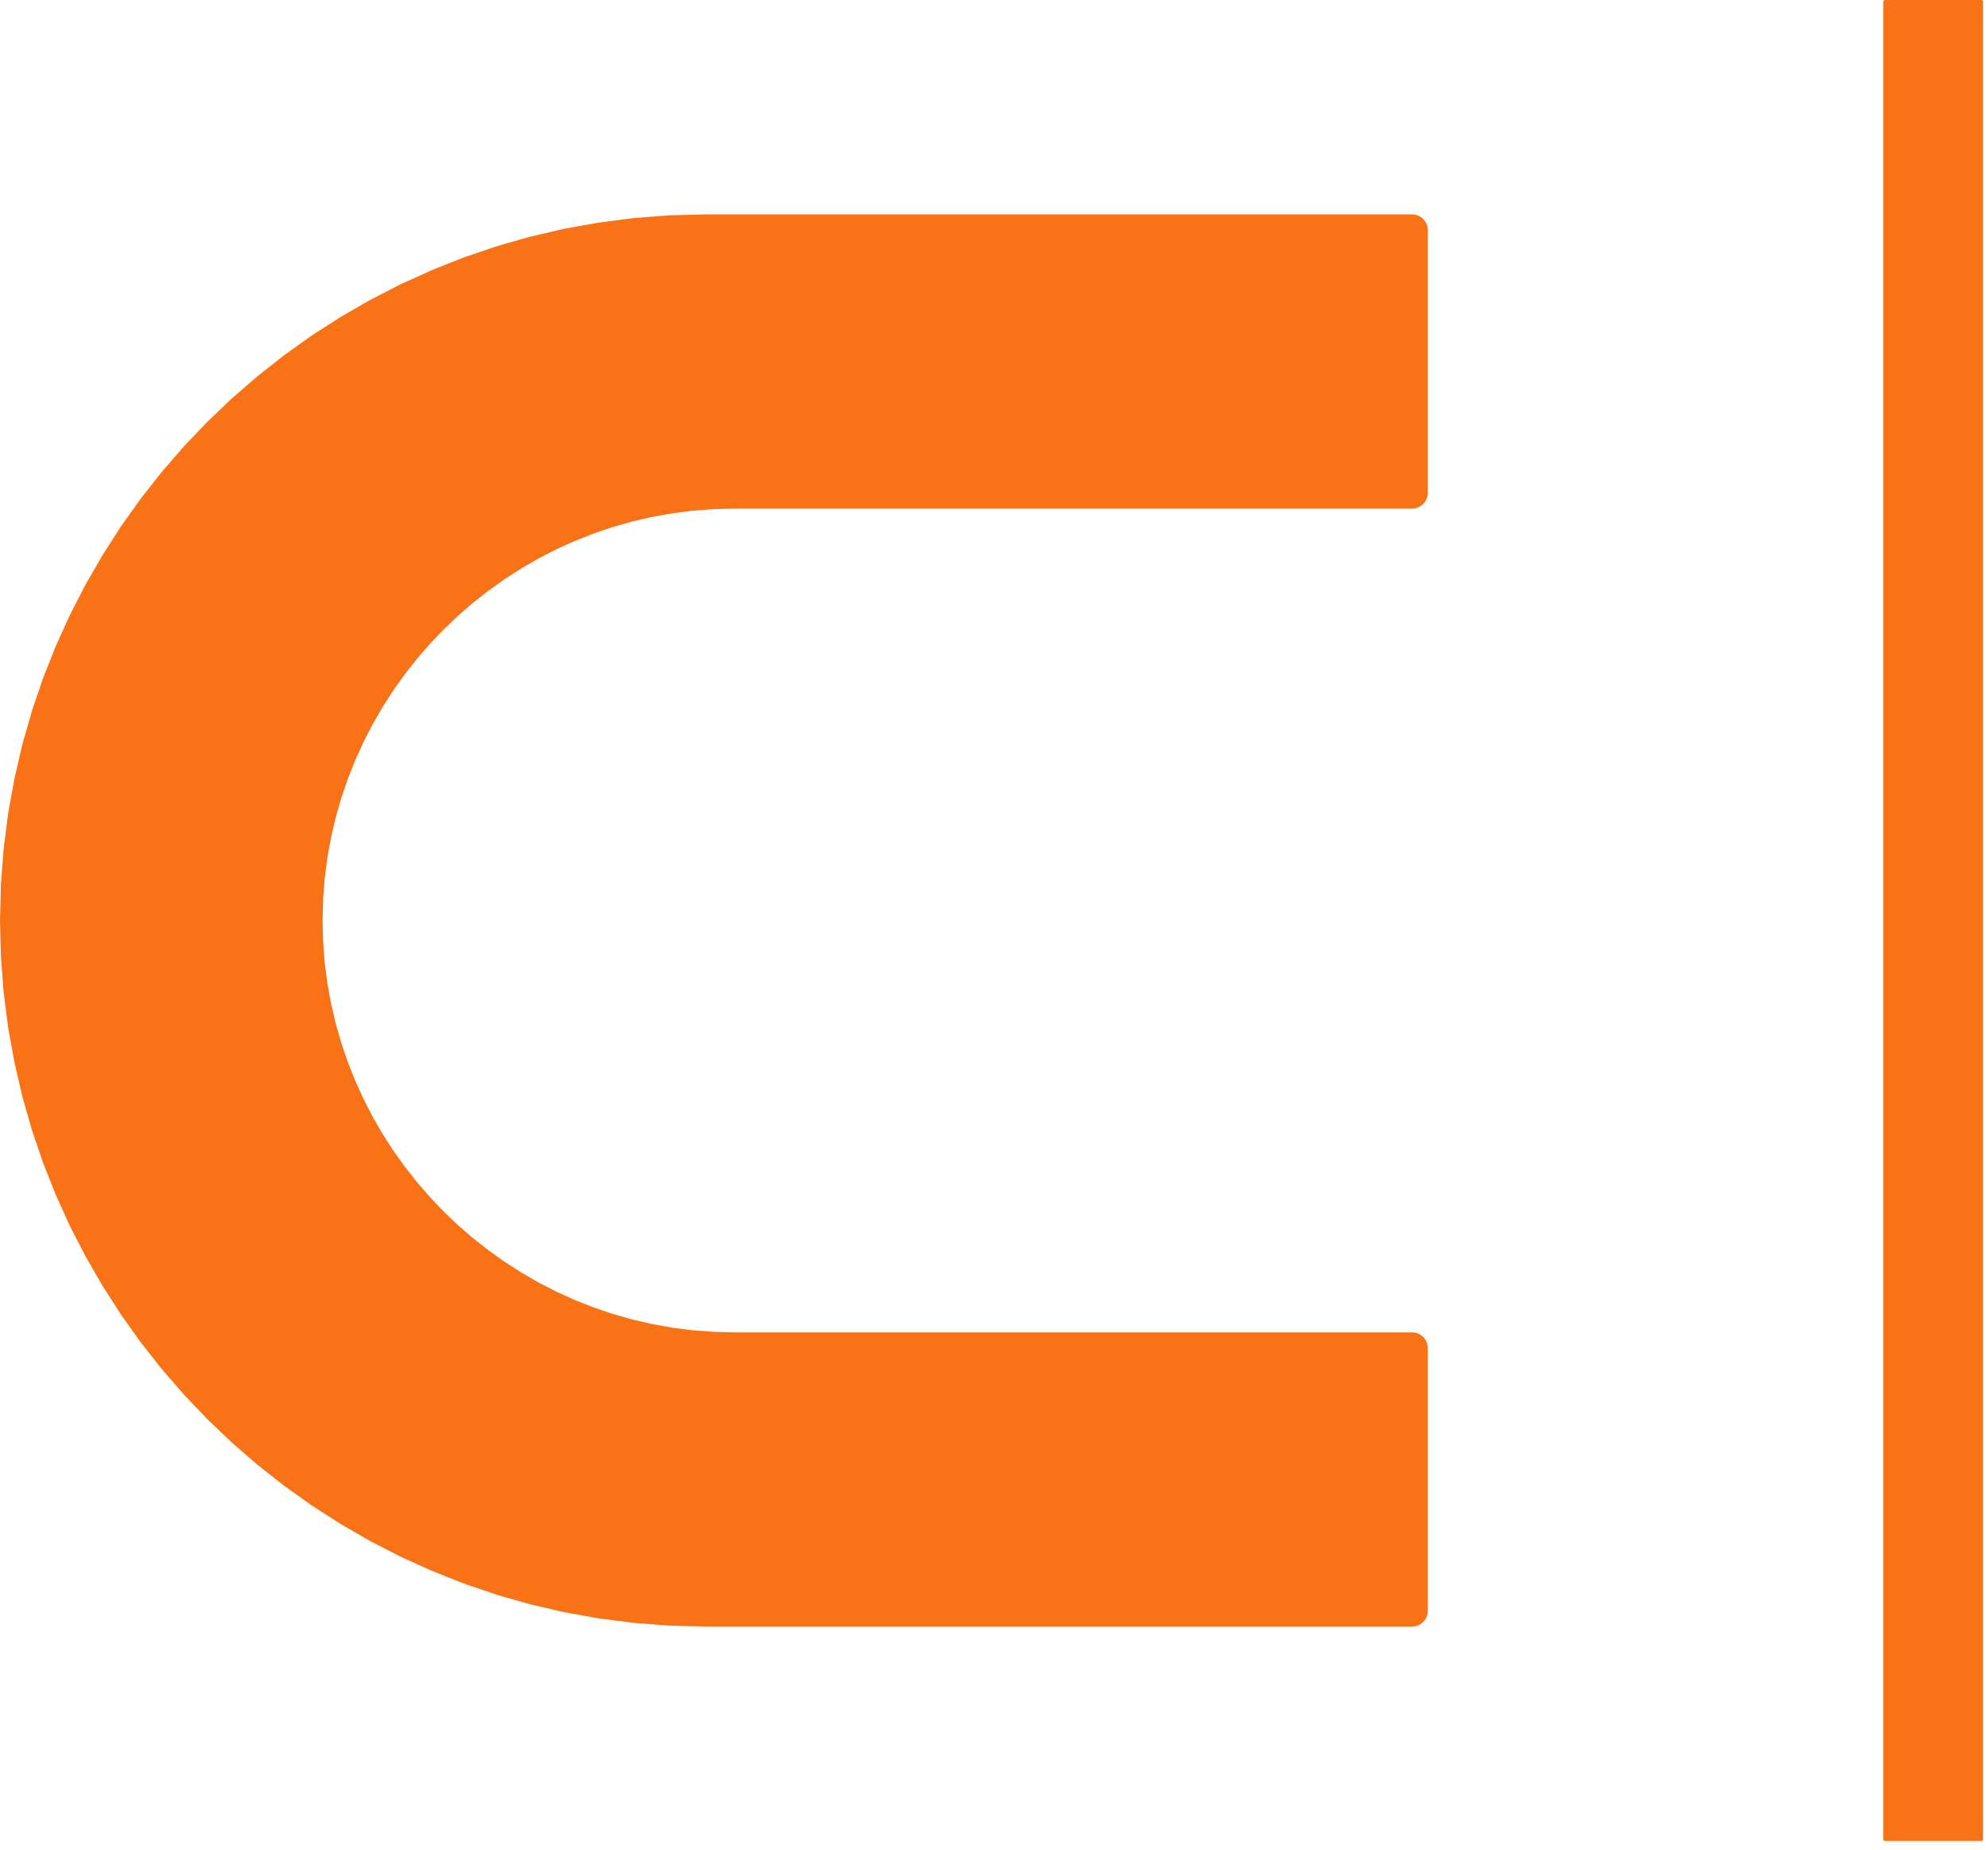 <svg width="172" height="160" viewBox="0 0 172 160" fill="none" xmlns="http://www.w3.org/2000/svg">
<path d="M122.168 21.266H61.08V18.545H122.168L123.53 19.907L122.168 21.266ZM122.168 18.545C122.919 18.545 123.53 19.154 123.53 19.907C123.53 20.657 122.919 21.266 122.168 21.266V18.545ZM120.807 42.634V19.907H123.53V42.634L122.168 43.995L120.807 42.634ZM123.53 42.634C123.53 43.384 122.919 43.995 122.168 43.995C121.416 43.995 120.807 43.384 120.807 42.634H123.53ZM63.54 41.273H122.168V43.995H63.54V41.273ZM63.54 43.995C62.787 43.995 62.178 43.384 62.178 42.634C62.178 41.881 62.787 41.273 63.54 41.273V43.995ZM27.91 79.623H25.187L25.238 77.657L25.387 75.718L25.631 73.803L25.97 71.919L26.4 70.065L26.92 68.249L27.524 66.469L28.214 64.729L28.986 63.031L29.836 61.377L30.761 59.772L31.762 58.215L32.833 56.712L33.973 55.262L35.181 53.868L36.452 52.537L37.786 51.264L39.177 50.059L40.627 48.918L42.132 47.845L43.686 46.846L45.294 45.919L46.946 45.069L48.644 44.3L50.384 43.61L52.163 43.003L53.982 42.485L55.834 42.055L57.718 41.716L59.632 41.47L61.574 41.321L63.54 41.273V43.995L61.711 44.042L59.909 44.179L58.132 44.406L56.382 44.722L54.663 45.12L52.977 45.603L51.325 46.165L49.708 46.804L48.13 47.519L46.595 48.309L45.103 49.171L43.658 50.1L42.26 51.097L40.91 52.156L39.616 53.278L38.376 54.461L37.193 55.701L36.071 56.995L35.012 58.343L34.015 59.741L33.086 61.189L32.224 62.68L31.436 64.216L30.721 65.793L30.08 67.41L29.518 69.062L29.037 70.748L28.637 72.467L28.321 74.217L28.093 75.994L27.956 77.797L27.91 79.623ZM27.91 79.623C27.91 80.375 27.299 80.984 26.549 80.984C25.796 80.984 25.187 80.375 25.187 79.623H27.91ZM25.187 79.625V79.623H27.91V79.625H25.187ZM27.91 79.625C27.91 80.375 27.299 80.984 26.549 80.984C25.796 80.984 25.187 80.375 25.187 79.625H27.91ZM63.54 115.252V117.975L61.574 117.926L59.632 117.778L57.718 117.531L55.834 117.192L53.982 116.762L52.163 116.244L50.384 115.638L48.644 114.948L46.946 114.179L45.294 113.329L43.686 112.402L42.132 111.403L40.627 110.33L39.177 109.189L37.786 107.983L36.452 106.71L35.181 105.379L33.973 103.985L32.833 102.536L31.762 101.033L30.761 99.476L29.836 97.871L28.986 96.217L28.214 94.519L27.524 92.778L26.92 90.999L26.4 89.182L25.97 87.328L25.631 85.444L25.387 83.53L25.238 81.588L25.187 79.625H27.91L27.956 81.451L28.093 83.254L28.321 85.031L28.637 86.78L29.037 88.499L29.518 90.186L30.08 91.838L30.721 93.454L31.436 95.032L32.224 96.567L33.086 98.059L34.015 99.506L35.012 100.905L36.071 102.252L37.193 103.546L38.376 104.787L39.616 105.969L40.91 107.091L42.26 108.151L43.658 109.147L45.103 110.076L46.595 110.938L48.13 111.728L49.708 112.444L51.325 113.083L52.977 113.645L54.663 114.128L56.382 114.525L58.132 114.841L59.909 115.069L61.711 115.206L63.54 115.252ZM63.54 115.252C64.29 115.252 64.901 115.863 64.901 116.614C64.901 117.366 64.29 117.975 63.54 117.975V115.252ZM122.168 117.975H63.54V115.252H122.168L123.53 116.614L122.168 117.975ZM122.168 115.252C122.919 115.252 123.53 115.863 123.53 116.614C123.53 117.366 122.919 117.975 122.168 117.975V115.252ZM120.807 139.341V116.614H123.53V139.341L122.168 140.702L120.807 139.341ZM123.53 139.341C123.53 140.094 122.919 140.702 122.168 140.702C121.416 140.702 120.807 140.094 120.807 139.341H123.53ZM61.08 137.982H122.168V140.702H61.08V137.982ZM61.08 140.702C60.327 140.702 59.718 140.094 59.718 139.341C59.718 138.59 60.327 137.982 61.08 137.982V140.702ZM0 79.625H2.723L2.799 82.615L3.025 85.57L3.399 88.481L3.912 91.345L4.567 94.163L5.357 96.925L6.277 99.632L7.325 102.28L8.498 104.861L9.792 107.377L11.2 109.821L12.724 112.19L14.355 114.479L16.09 116.686L17.93 118.807L19.865 120.837L21.895 122.772L24.016 124.612L26.223 126.348L28.514 127.981L30.881 129.502L33.325 130.913L35.841 132.204L38.425 133.377L41.071 134.425L43.777 135.347L46.541 136.135L49.357 136.79L52.224 137.306L55.135 137.677L58.087 137.905L61.08 137.982V140.702L57.948 140.623L54.858 140.386L51.81 139.996L48.809 139.457L45.858 138.772L42.966 137.945L40.13 136.981L37.361 135.882L34.656 134.655L32.022 133.303L29.466 131.828L26.988 130.234L24.59 128.527L22.283 126.71L20.065 124.786L17.942 122.763L15.916 120.637L13.992 118.421L12.175 116.112L10.468 113.717L8.877 111.238L7.401 108.68L6.047 106.048L4.82 103.344L3.722 100.573L2.758 97.738L1.933 94.844L1.248 91.893L0.706 88.894L0.316 85.846L0.079 82.754L0 79.625ZM0 79.625C0 78.872 0.609 78.264 1.361 78.264C2.112 78.264 2.723 78.872 2.723 79.625H0ZM2.723 79.623V79.625H0V79.623H2.723ZM0 79.623C0 78.872 0.609 78.264 1.361 78.264C2.112 78.264 2.723 78.872 2.723 79.623H0ZM61.08 18.545V21.266L58.087 21.343L55.135 21.57L52.224 21.942L49.357 22.457L46.541 23.113L43.777 23.9L41.071 24.823L38.425 25.87L35.841 27.043L33.325 28.335L30.881 29.745L28.514 31.267L26.223 32.898L24.016 34.635L21.895 36.473L19.865 38.41L17.93 40.441L16.09 42.562L14.355 44.769L12.724 47.057L11.2 49.427L9.792 51.871L8.498 54.384L7.325 56.968L6.277 59.616L5.357 62.322L4.567 65.085L3.912 67.903L3.399 70.767L3.025 73.678L2.799 76.633L2.723 79.623H0L0.079 76.493L0.316 73.401L0.706 70.353L1.248 67.352L1.933 64.404L2.758 61.509L3.722 58.675L4.82 55.904L6.047 53.199L7.401 50.567L8.877 48.01L10.468 45.531L12.175 43.136L13.992 40.827L15.916 38.608L17.942 36.485L20.065 34.459L22.283 32.538L24.59 30.721L26.988 29.013L29.466 27.42L32.022 25.945L34.656 24.593L37.361 23.366L40.13 22.267L42.966 21.303L45.858 20.476L48.809 19.791L51.81 19.252L54.858 18.861L57.948 18.624L61.08 18.545ZM61.08 18.545C61.83 18.545 62.441 19.154 62.441 19.907C62.441 20.657 61.83 21.266 61.08 21.266V18.545Z" fill="#F97316"/>
<path fill-rule="evenodd" clip-rule="evenodd" d="M61.08 19.907H122.168V42.634H63.54C43.194 42.634 26.549 59.279 26.549 79.623V79.625C26.549 99.969 43.194 116.614 63.54 116.614H122.168V139.341H61.08C28.233 139.341 1.361 112.469 1.361 79.625V79.623C1.361 46.778 28.233 19.907 61.08 19.907Z" fill="#F97316"/>
<path d="M171.428 0H163.086C163.005 0 162.939 0.066 162.939 0.146V159.101C162.939 159.182 163.005 159.248 163.086 159.248H171.428C171.509 159.248 171.574 159.182 171.574 159.101V0.146C171.574 0.066 171.509 0 171.428 0Z" fill="#F97316"/>
</svg>
